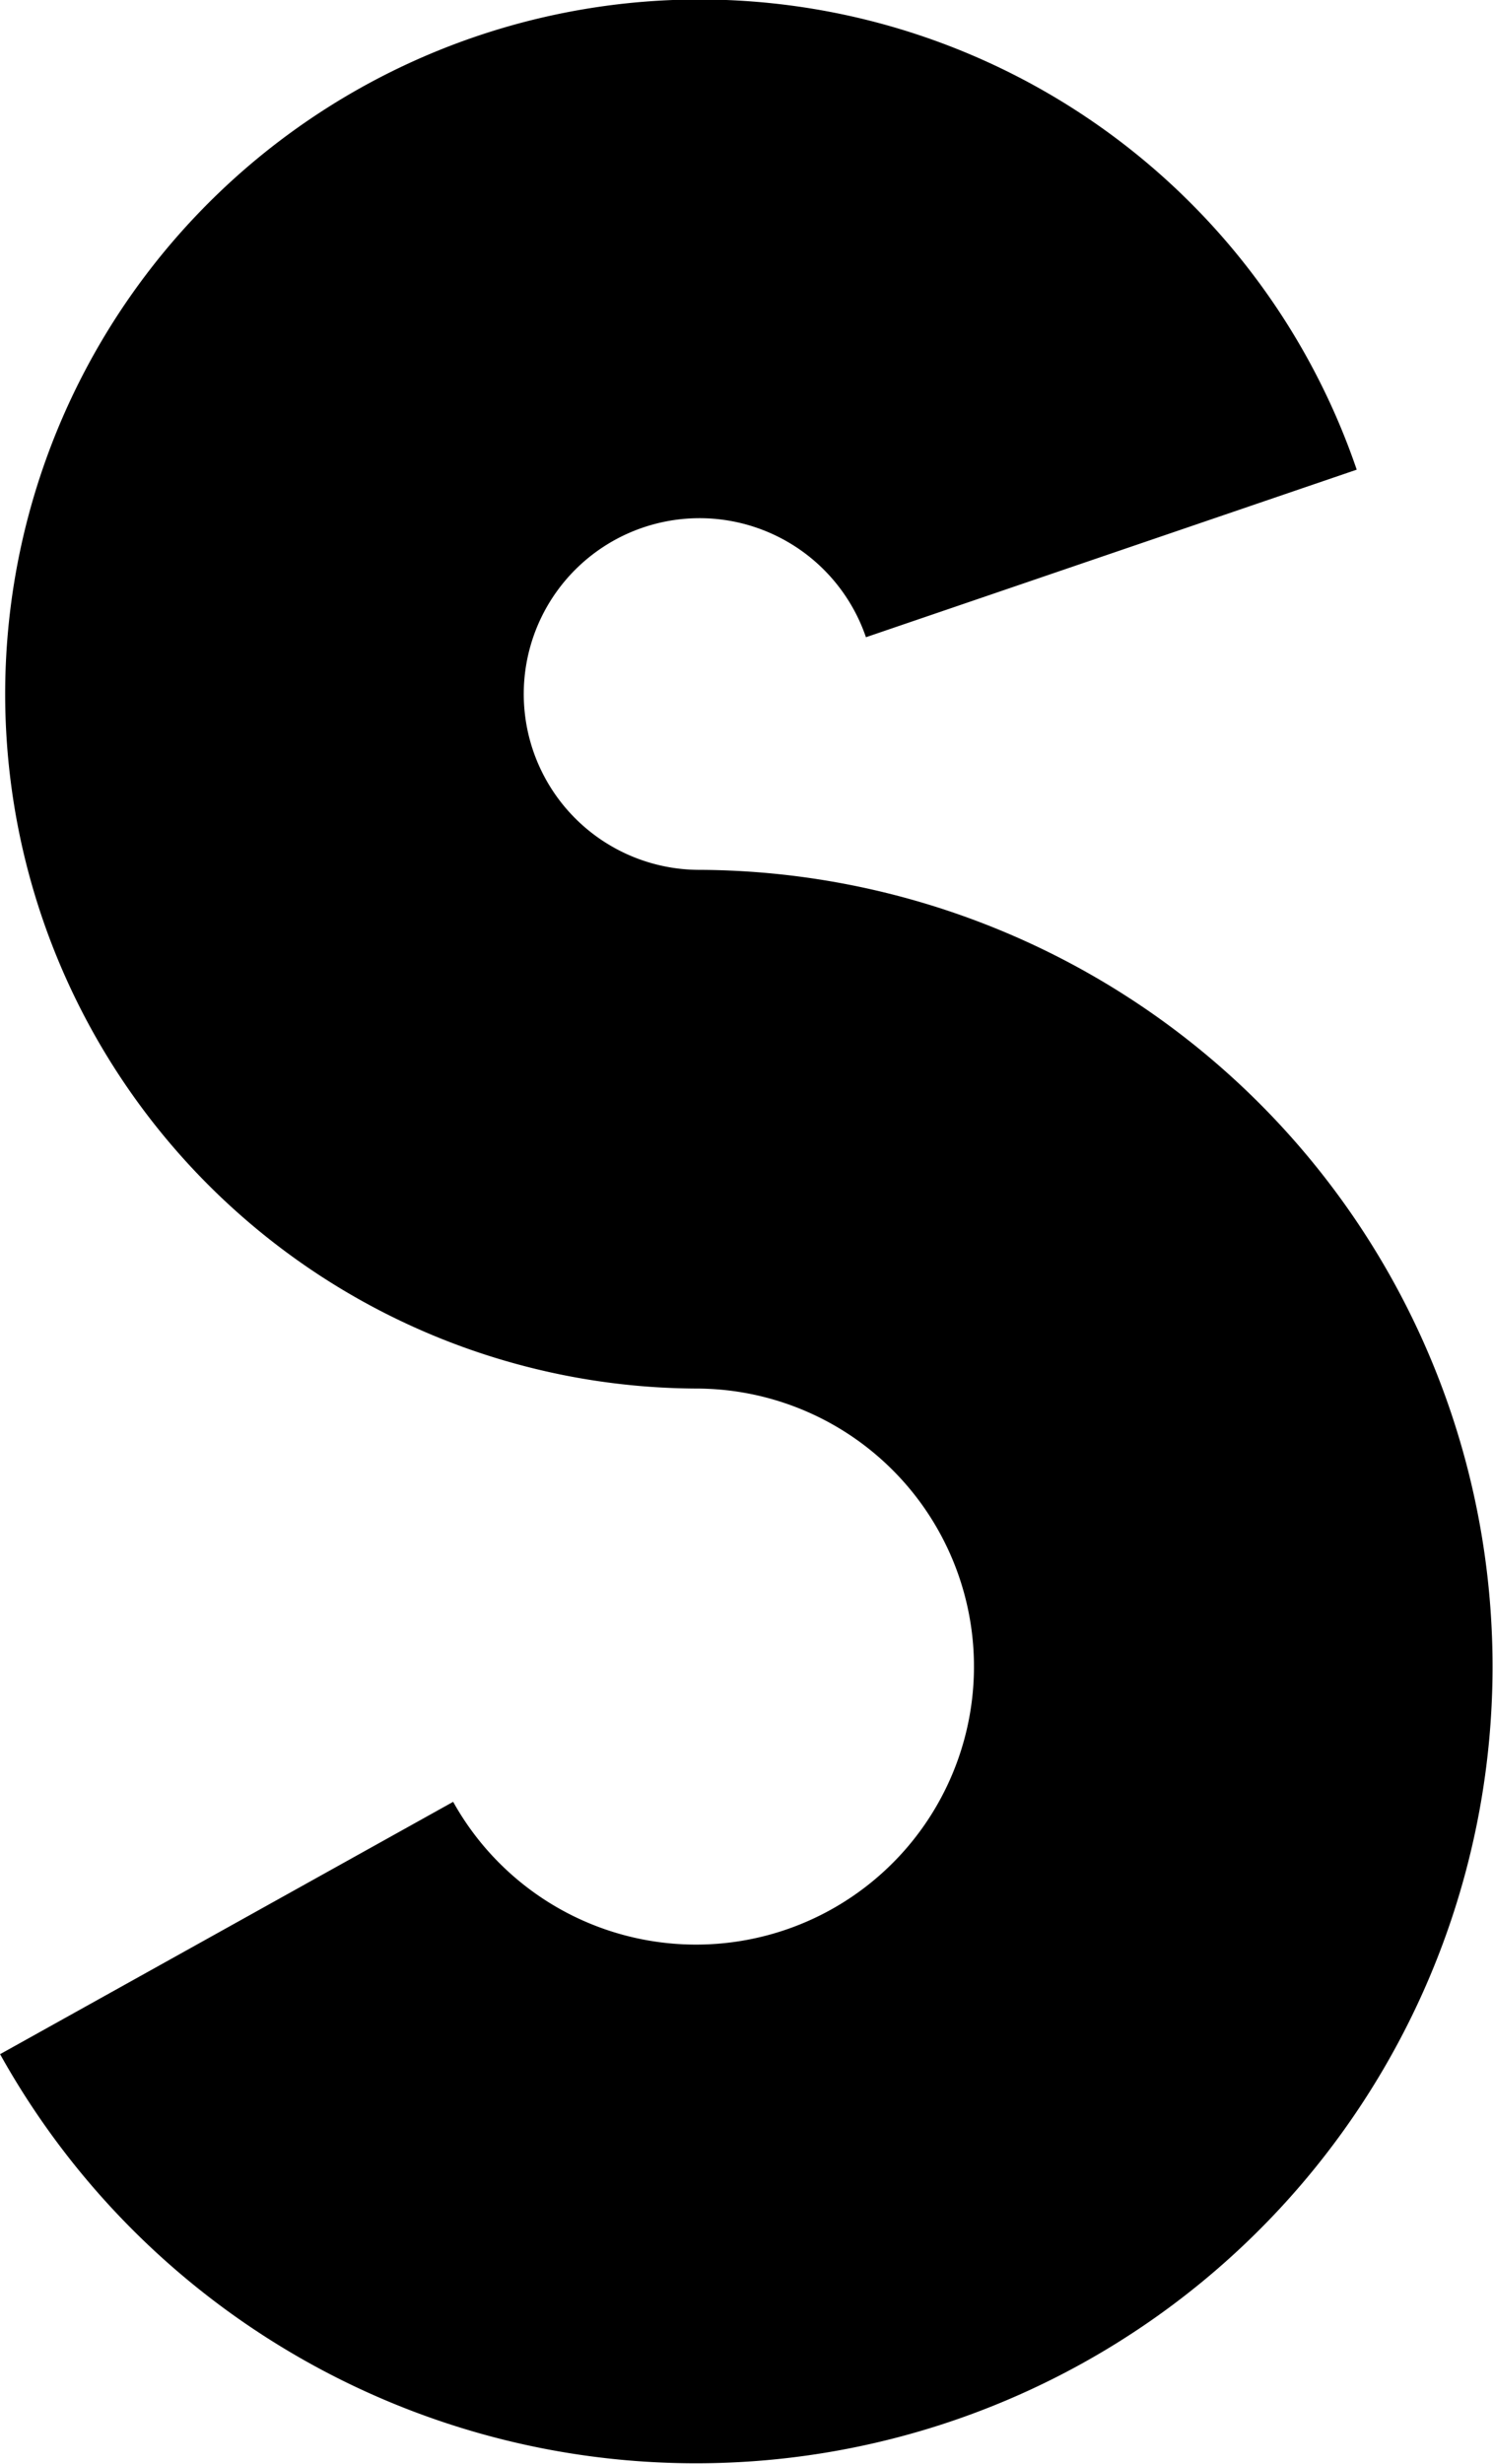 <svg xmlns="http://www.w3.org/2000/svg" viewBox="0 0 28.79 47.5"><defs><style>.cls-1{fill:none;stroke:#000;stroke-miterlimit:10;stroke-width:10px;}</style></defs><title>Fichier 2</title><g id="Calque_2" data-name="Calque 2"><g id="Calque_1-2" data-name="Calque 1"><path class="cls-1" d="M4.37,37.17a10.36,10.36,0,1,0,9.06-15.4h0a8.39,8.39,0,1,1,8-11.1"/></g></g></svg>